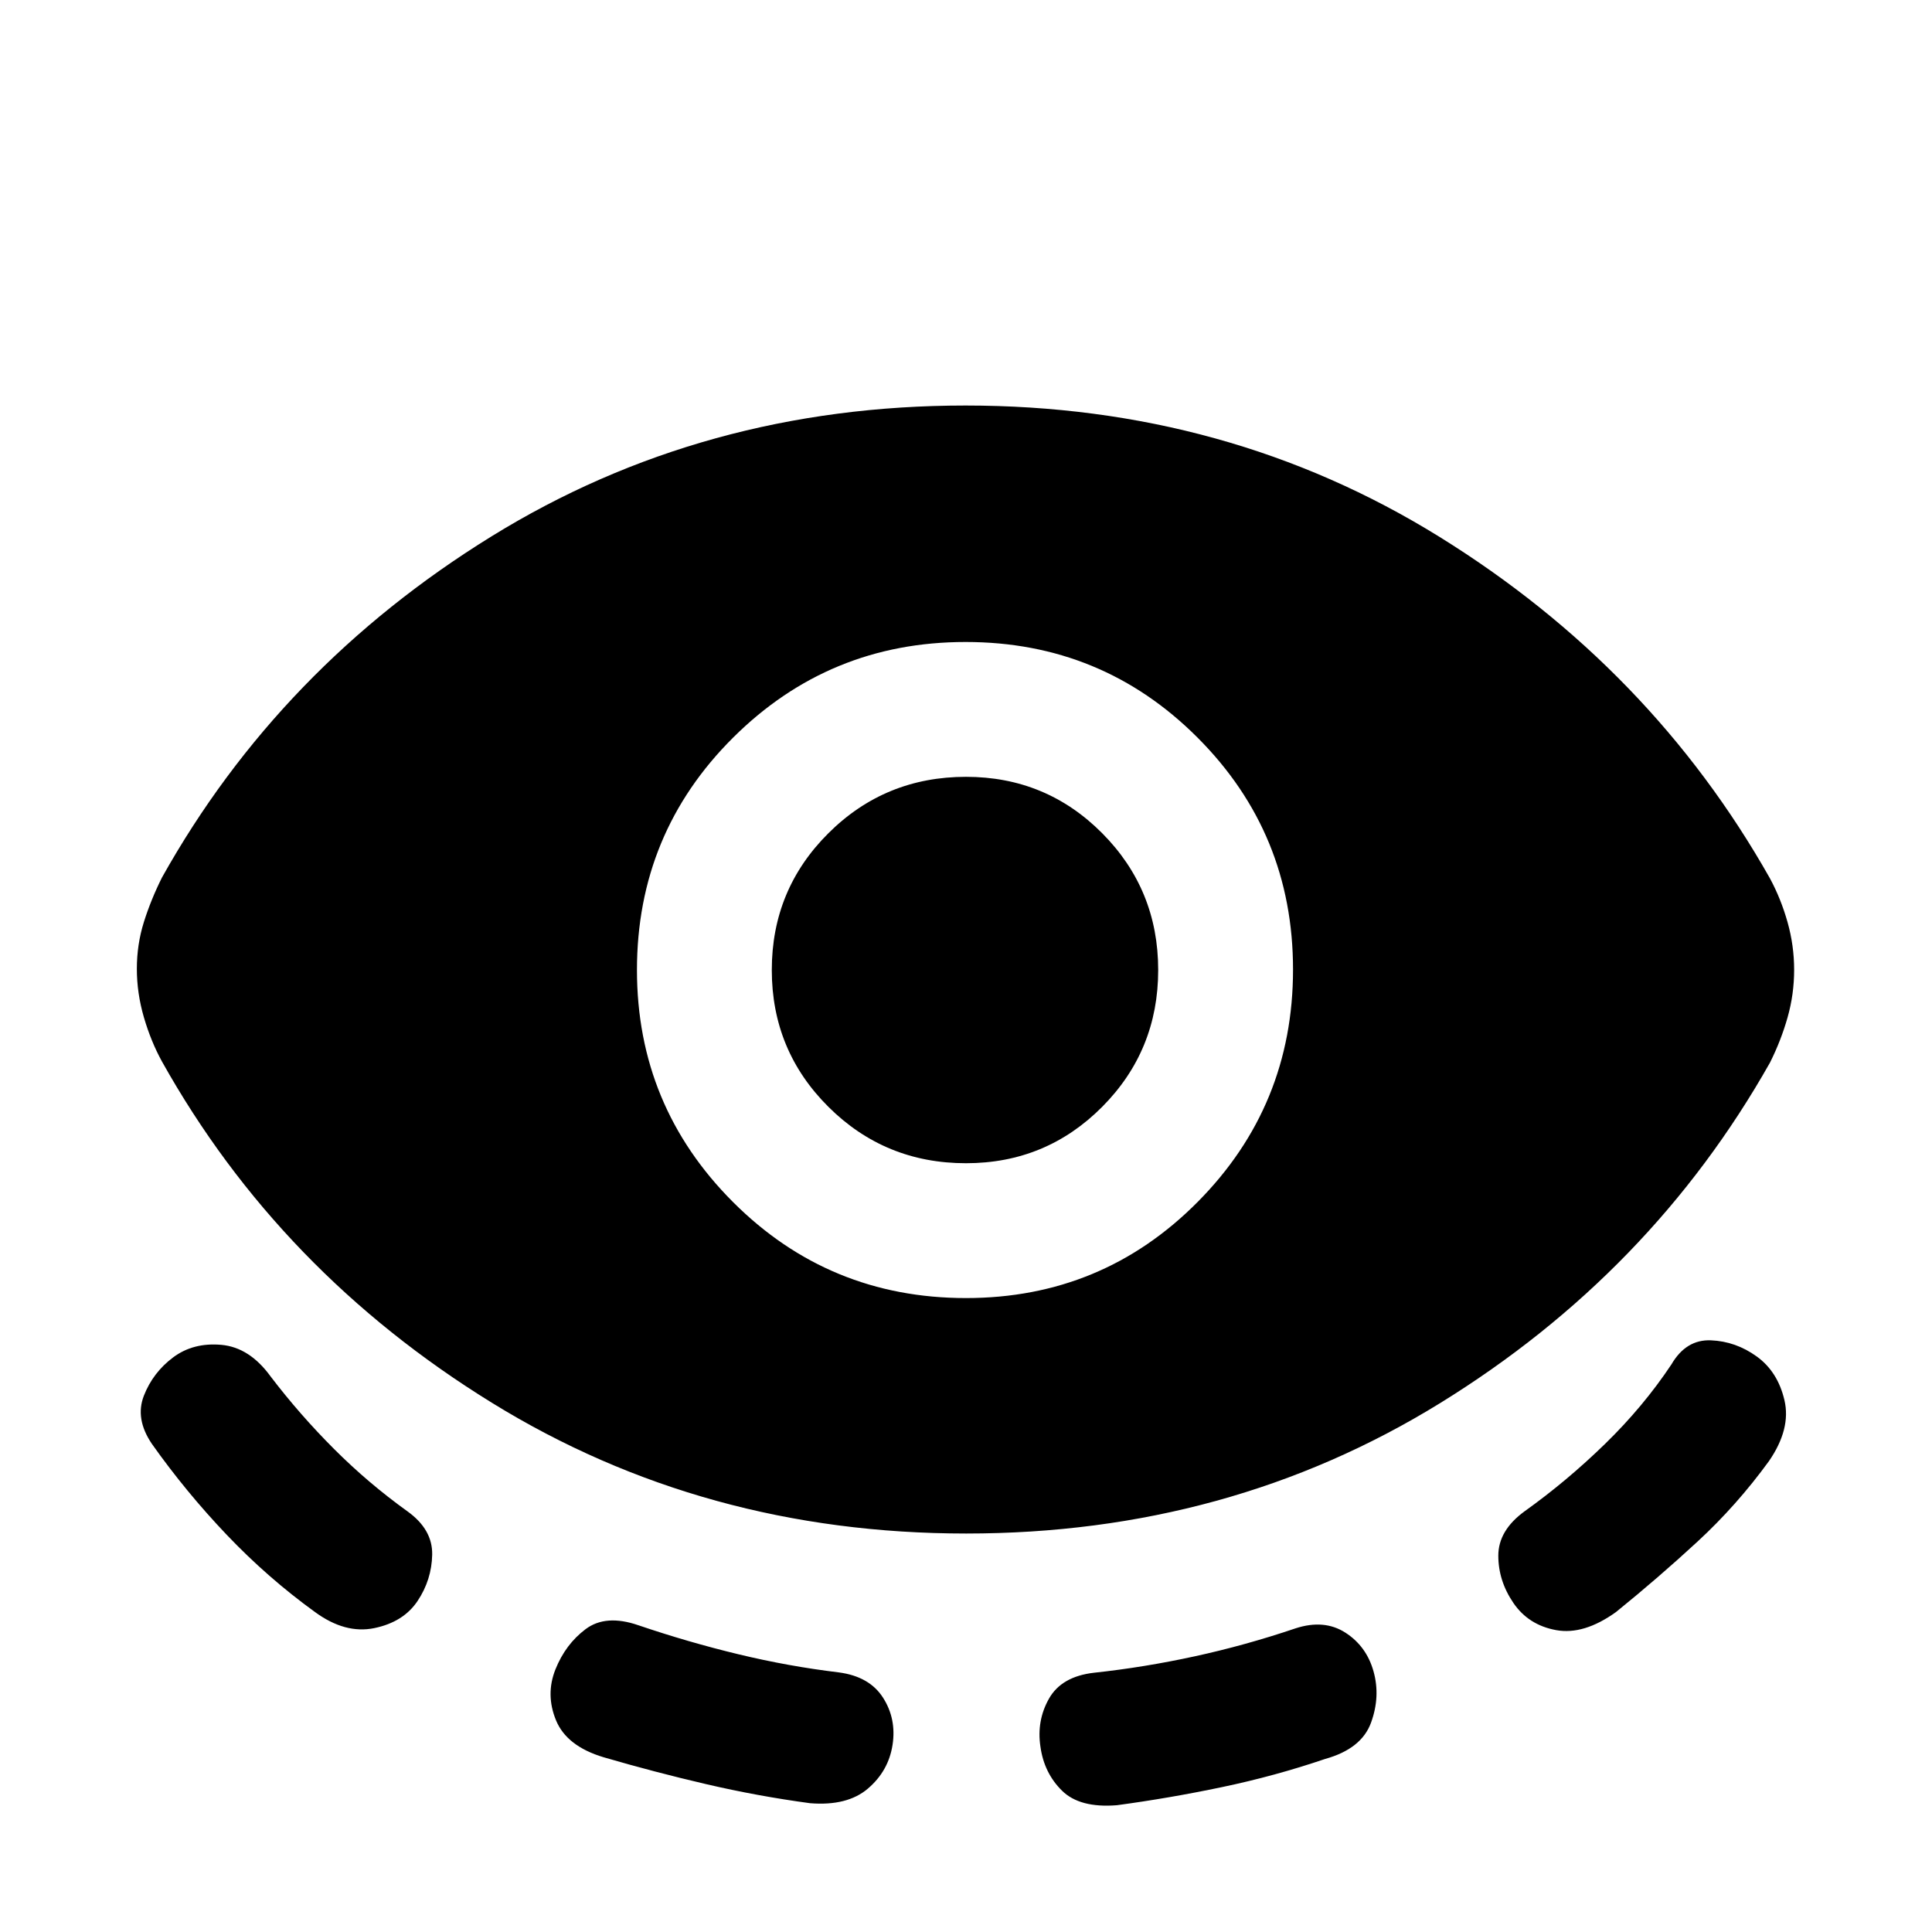 <svg xmlns="http://www.w3.org/2000/svg" height="20" viewBox="0 -960 960 960" width="20"><path d="M480.12-198q-130.39 0-235.75-65Q139-328 80.5-432.5q-5.5-10-9-22T68-478.61q0-12.11 3.5-23.25t9-22.14Q139-628.5 244.26-693.5q105.25-65 235.5-65 130.24 0 235.49 65.25T879.5-523.5q5.46 10.14 8.73 21.75 3.27 11.6 3.27 23.68 0 12.07-3.25 23.57T879.5-432q-59 104.5-164 169.25T480.12-198ZM207.5-164.5q-7 10.5-21.5 13.5t-29.5-8q-23.5-17-43.82-38.34-20.32-21.34-37.18-45.16-8.5-12.5-4-24t14.5-19q10-7.5 24-6.25T134.5-276q14.5 19 31.5 36t36.5 31q12.5 9 12.25 21.5t-7.25 23Zm236 71.53q-2 12.97-12.25 21.72Q421-62.5 402.5-64q-26-3.5-51.75-9.5T299.9-86.84q-18.31-5.49-23.61-18.33Q271-118 276-130.5q5-12.5 15-20t26.16-1.94Q342-144 366.93-138q24.92 6 49.83 9 15.24 2 21.99 12.53 6.75 10.54 4.75 23.5ZM480-315q67.71 0 115.1-47.75 47.4-47.75 47.4-115.5T595.04-593.5Q547.59-641 479.79-641q-67.79 0-115.54 47.54T316.5-478q0 67.5 47.69 115.25T480-315Zm0-67q-40.21 0-68.35-28-28.15-28-28.15-68t28.15-68q28.14-28 68.35-28 39.79 0 67.65 28 27.85 28 27.85 68t-27.85 68q-27.86 28-67.65 28Zm37 290q-2-12.95 4.25-23.98 6.25-11.02 22.41-12.85 24.84-2.67 50.09-8.17 25.25-5.5 50.06-13.9 14.19-4.6 24.69 2.15 10.5 6.75 14 19.25t-1.25 25.5q-4.75 13-22.75 18-25 8.5-51.25 14T555-63q-18.5 1.5-27.34-7.26Q518.81-79.01 517-92Zm235-71.5q-7.5-11-7.5-23.5t13-22q21-15 40-33.5t33-39.5q7.27-12.5 19.63-12 12.37.5 22.81 8.05 10.44 7.55 13.75 21.75Q890-250 879-234q-16 22-35.5 40T803-159q-16 11.5-29.75 9T752-163.5Z"/></svg>